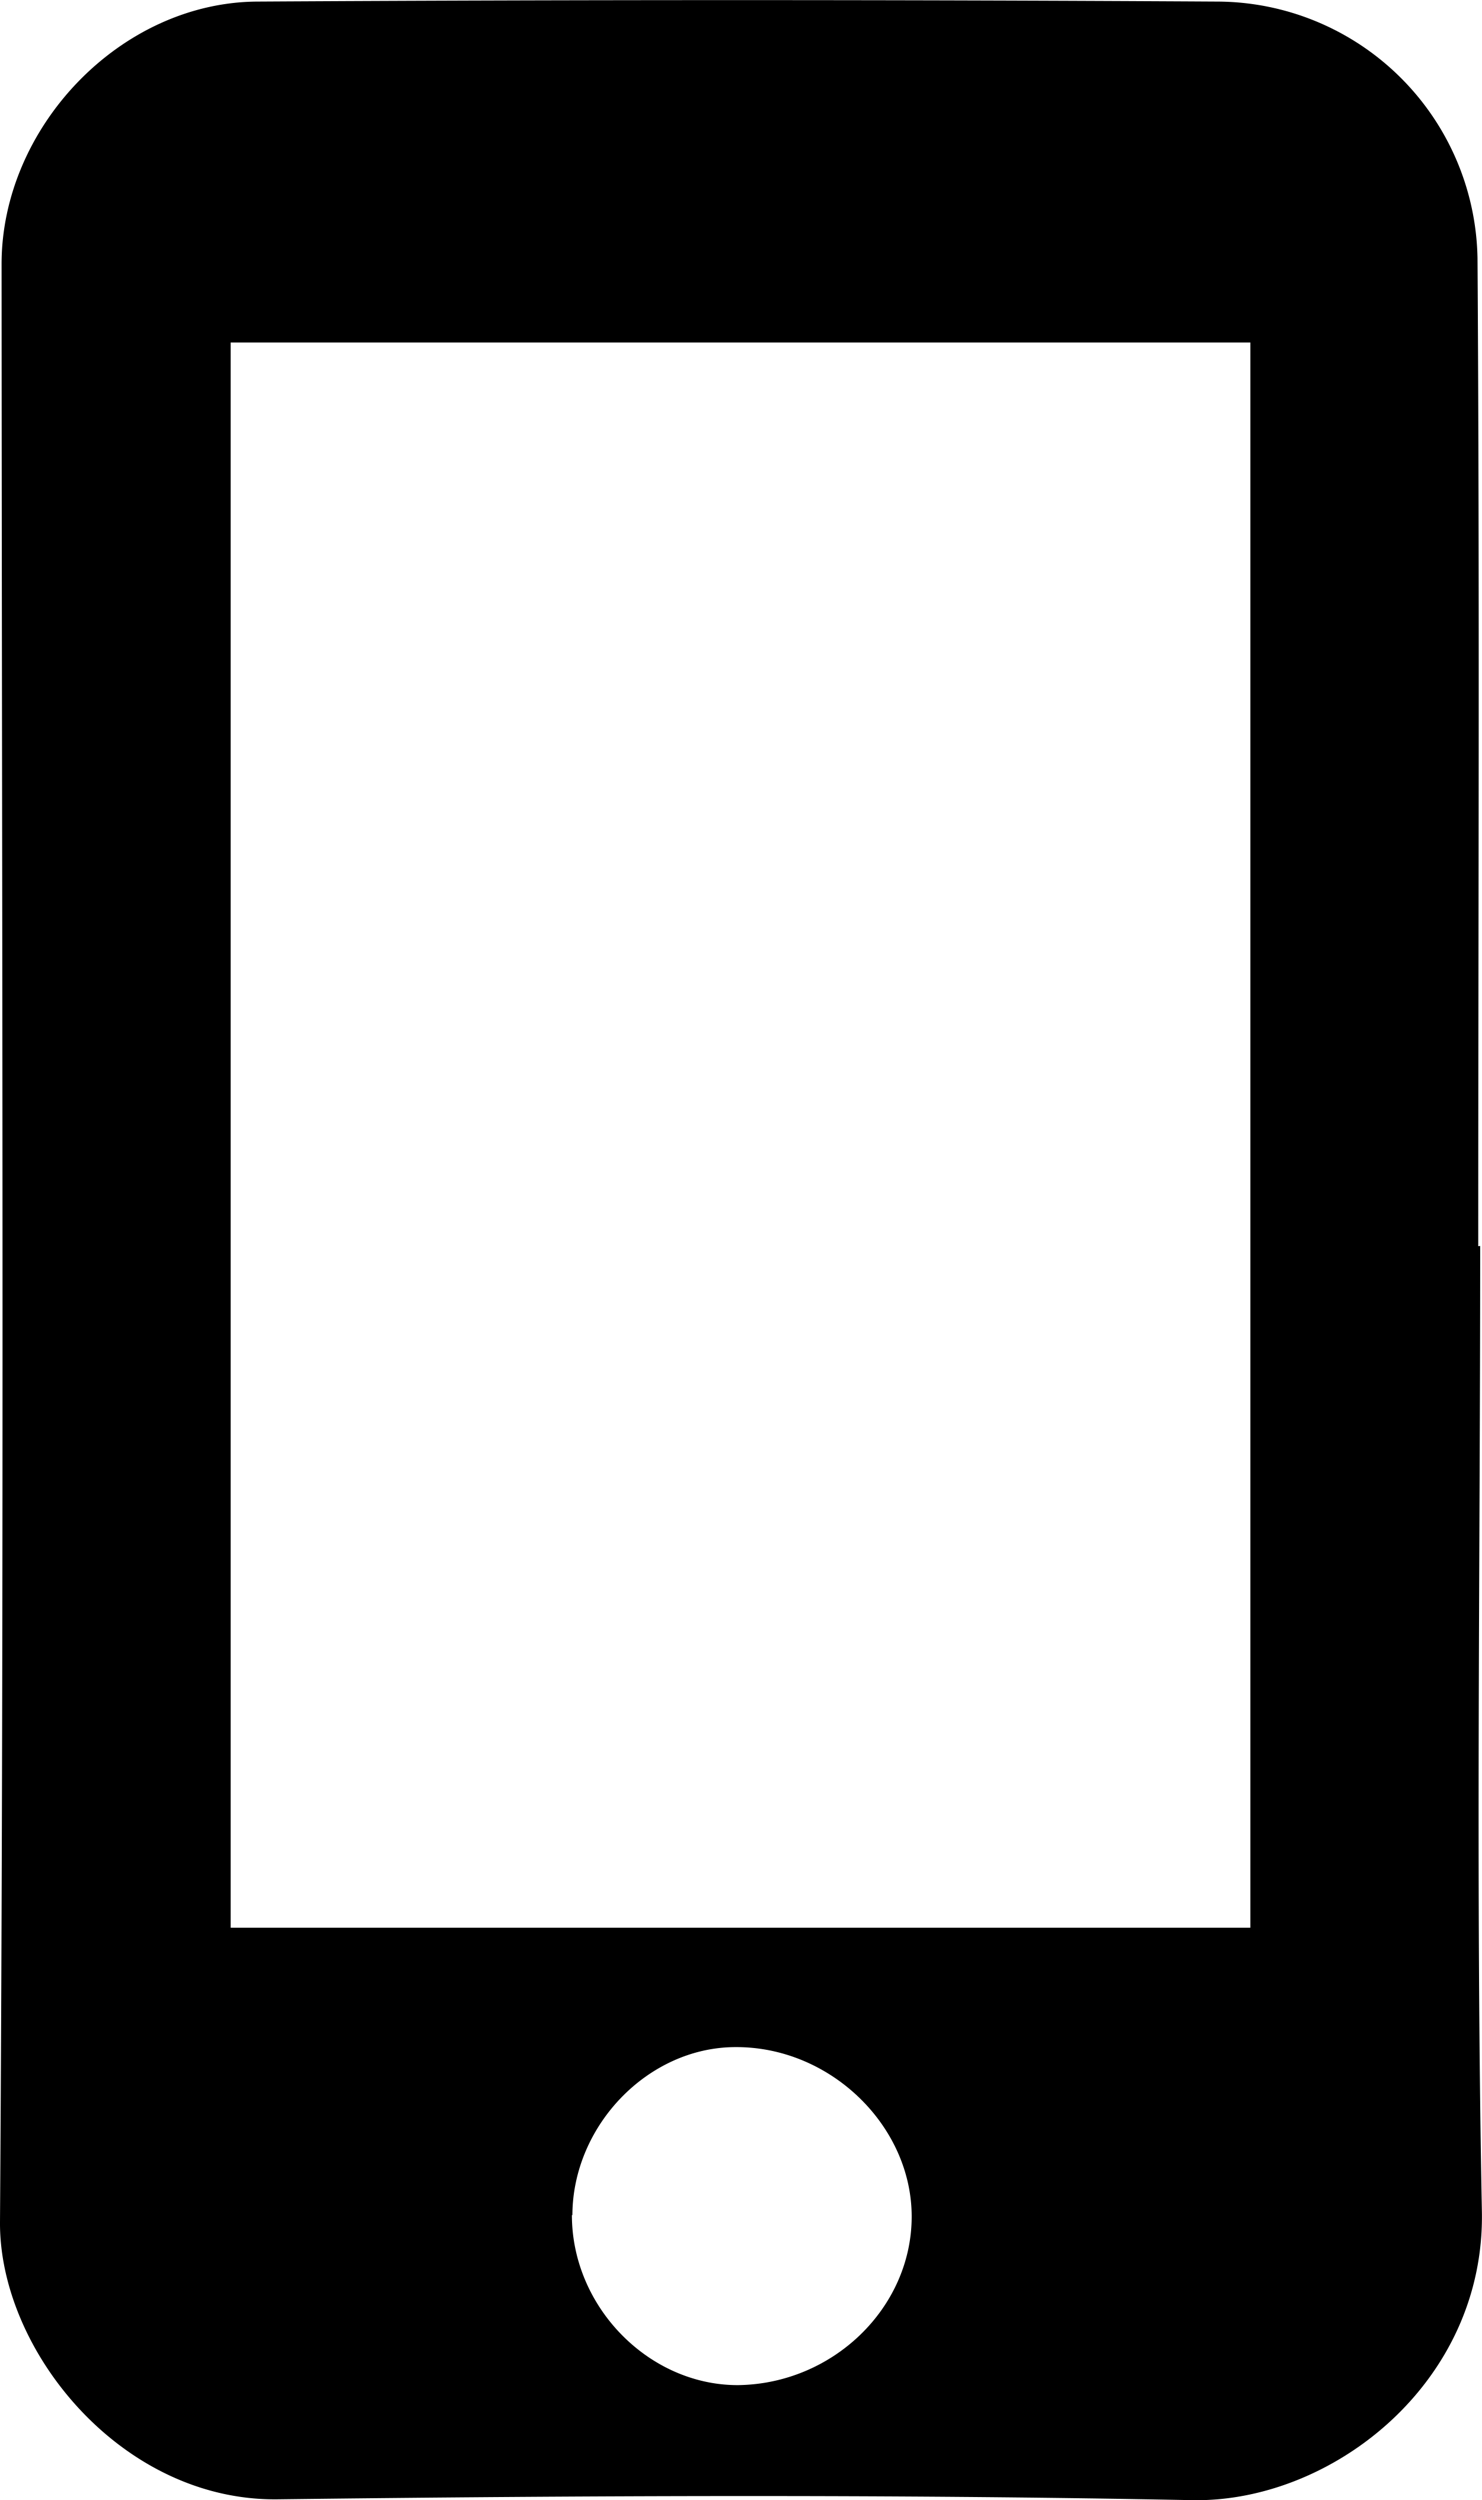 <svg xmlns="http://www.w3.org/2000/svg" viewBox="0 0 122.08 205.85"><g id="Layer_2" data-name="Layer 2"><g id="Layer_1-2" data-name="Layer 1"><path d="M121.93,102.58c0,26.49-.37,53,.14,79.47.28,14.12-12.36,24-23.86,23.79-25.1-.5-50.23-.38-75.34-.07C10,205.93-.07,193.51,0,182.94.36,129.21.15,75.47.13,21.74.13,10.5,9.89.2,21.19.13q39.54-.24,79.09,0a21.51,21.51,0,0,1,21.43,21.12c.18,27.12.06,54.23.06,81.35ZM19,158.71h84V28.2H19Zm28.11,23.66c0,7.56,6.33,14,13.66,14,7.83-.09,14.3-6.34,14.33-13.83s-6.69-14.07-14.57-14C53.37,168.58,47.18,175,47.15,182.37Z"/></g></g></svg>